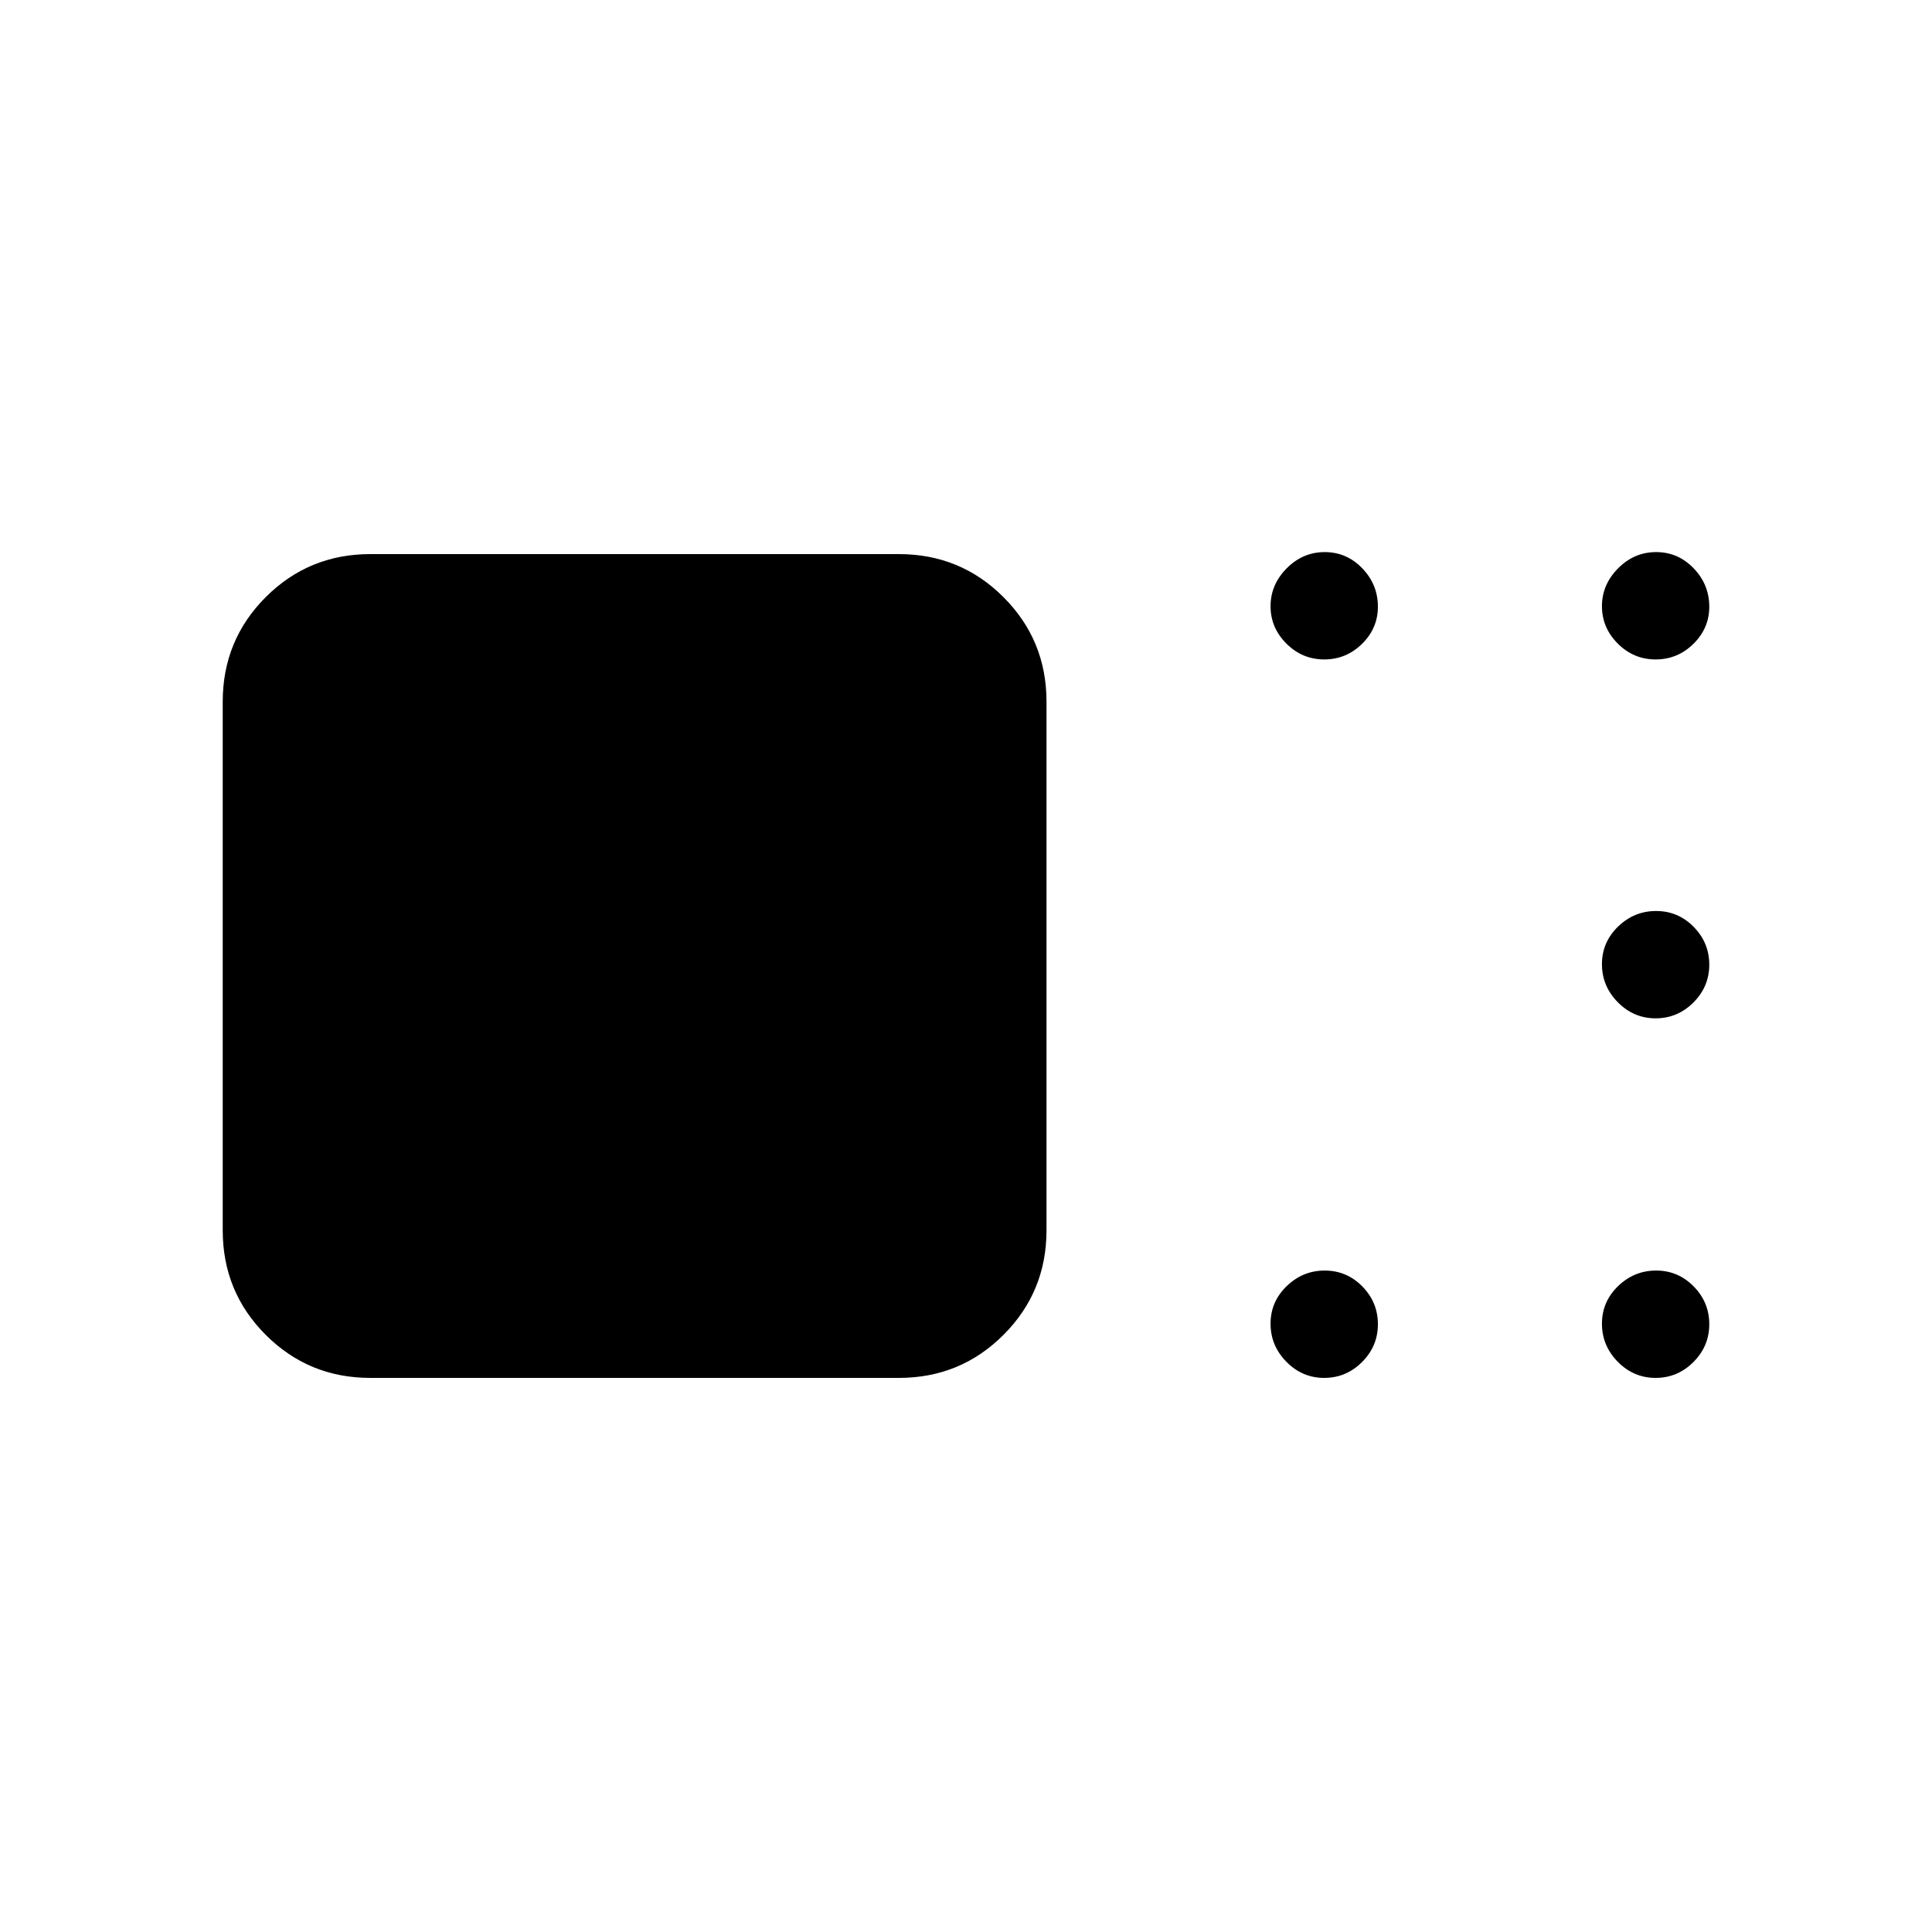 <svg xmlns="http://www.w3.org/2000/svg" height="40" viewBox="0 -960 960 960" width="40"><path d="M184-275.33q-30.58 0-51.96-21.38-21.37-21.37-21.37-51.96v-262.66q0-30.59 21.37-51.96 21.38-21.38 51.96-21.38h262.67q30.58 0 51.95 21.38Q520-641.92 520-611.33v262.66q0 30.59-21.38 51.96-21.37 21.38-51.95 21.38H184Zm473.99 0q-10.91 0-18.78-8-7.88-8.01-7.88-18.92 0-10.92 8-18.67 8.01-7.75 18.92-7.75 10.92 0 18.67 7.88 7.75 7.88 7.75 18.8 0 10.91-7.88 18.78-7.88 7.88-18.8 7.88Zm164.67 0q-10.91 0-18.79-8-7.87-8.01-7.87-18.92 0-10.92 8-18.67 8-7.75 18.92-7.75 10.91 0 18.66 7.88t7.75 18.8q0 10.91-7.88 18.78-7.87 7.88-18.79 7.88Zm0-178.67q-10.91 0-18.79-8-7.87-8-7.87-18.92 0-10.91 8-18.66t18.92-7.75q10.91 0 18.66 7.88 7.75 7.87 7.75 18.79 0 10.91-7.88 18.79-7.87 7.87-18.79 7.87Zm0-178.33q-10.91 0-18.79-7.87-7.87-7.87-7.87-18.58 0-10.72 8-18.8 8-8.09 18.92-8.09 10.91 0 18.66 8.07 7.75 8.06 7.75 19.06 0 10.72-7.88 18.46-7.87 7.75-18.79 7.75Zm-164.67 0q-10.91 0-18.78-7.87-7.88-7.87-7.88-18.58 0-10.72 8-18.8 8.01-8.09 18.92-8.09 10.92 0 18.67 8.07 7.75 8.06 7.75 19.06 0 10.72-7.88 18.46-7.88 7.75-18.8 7.75Z"/></svg>